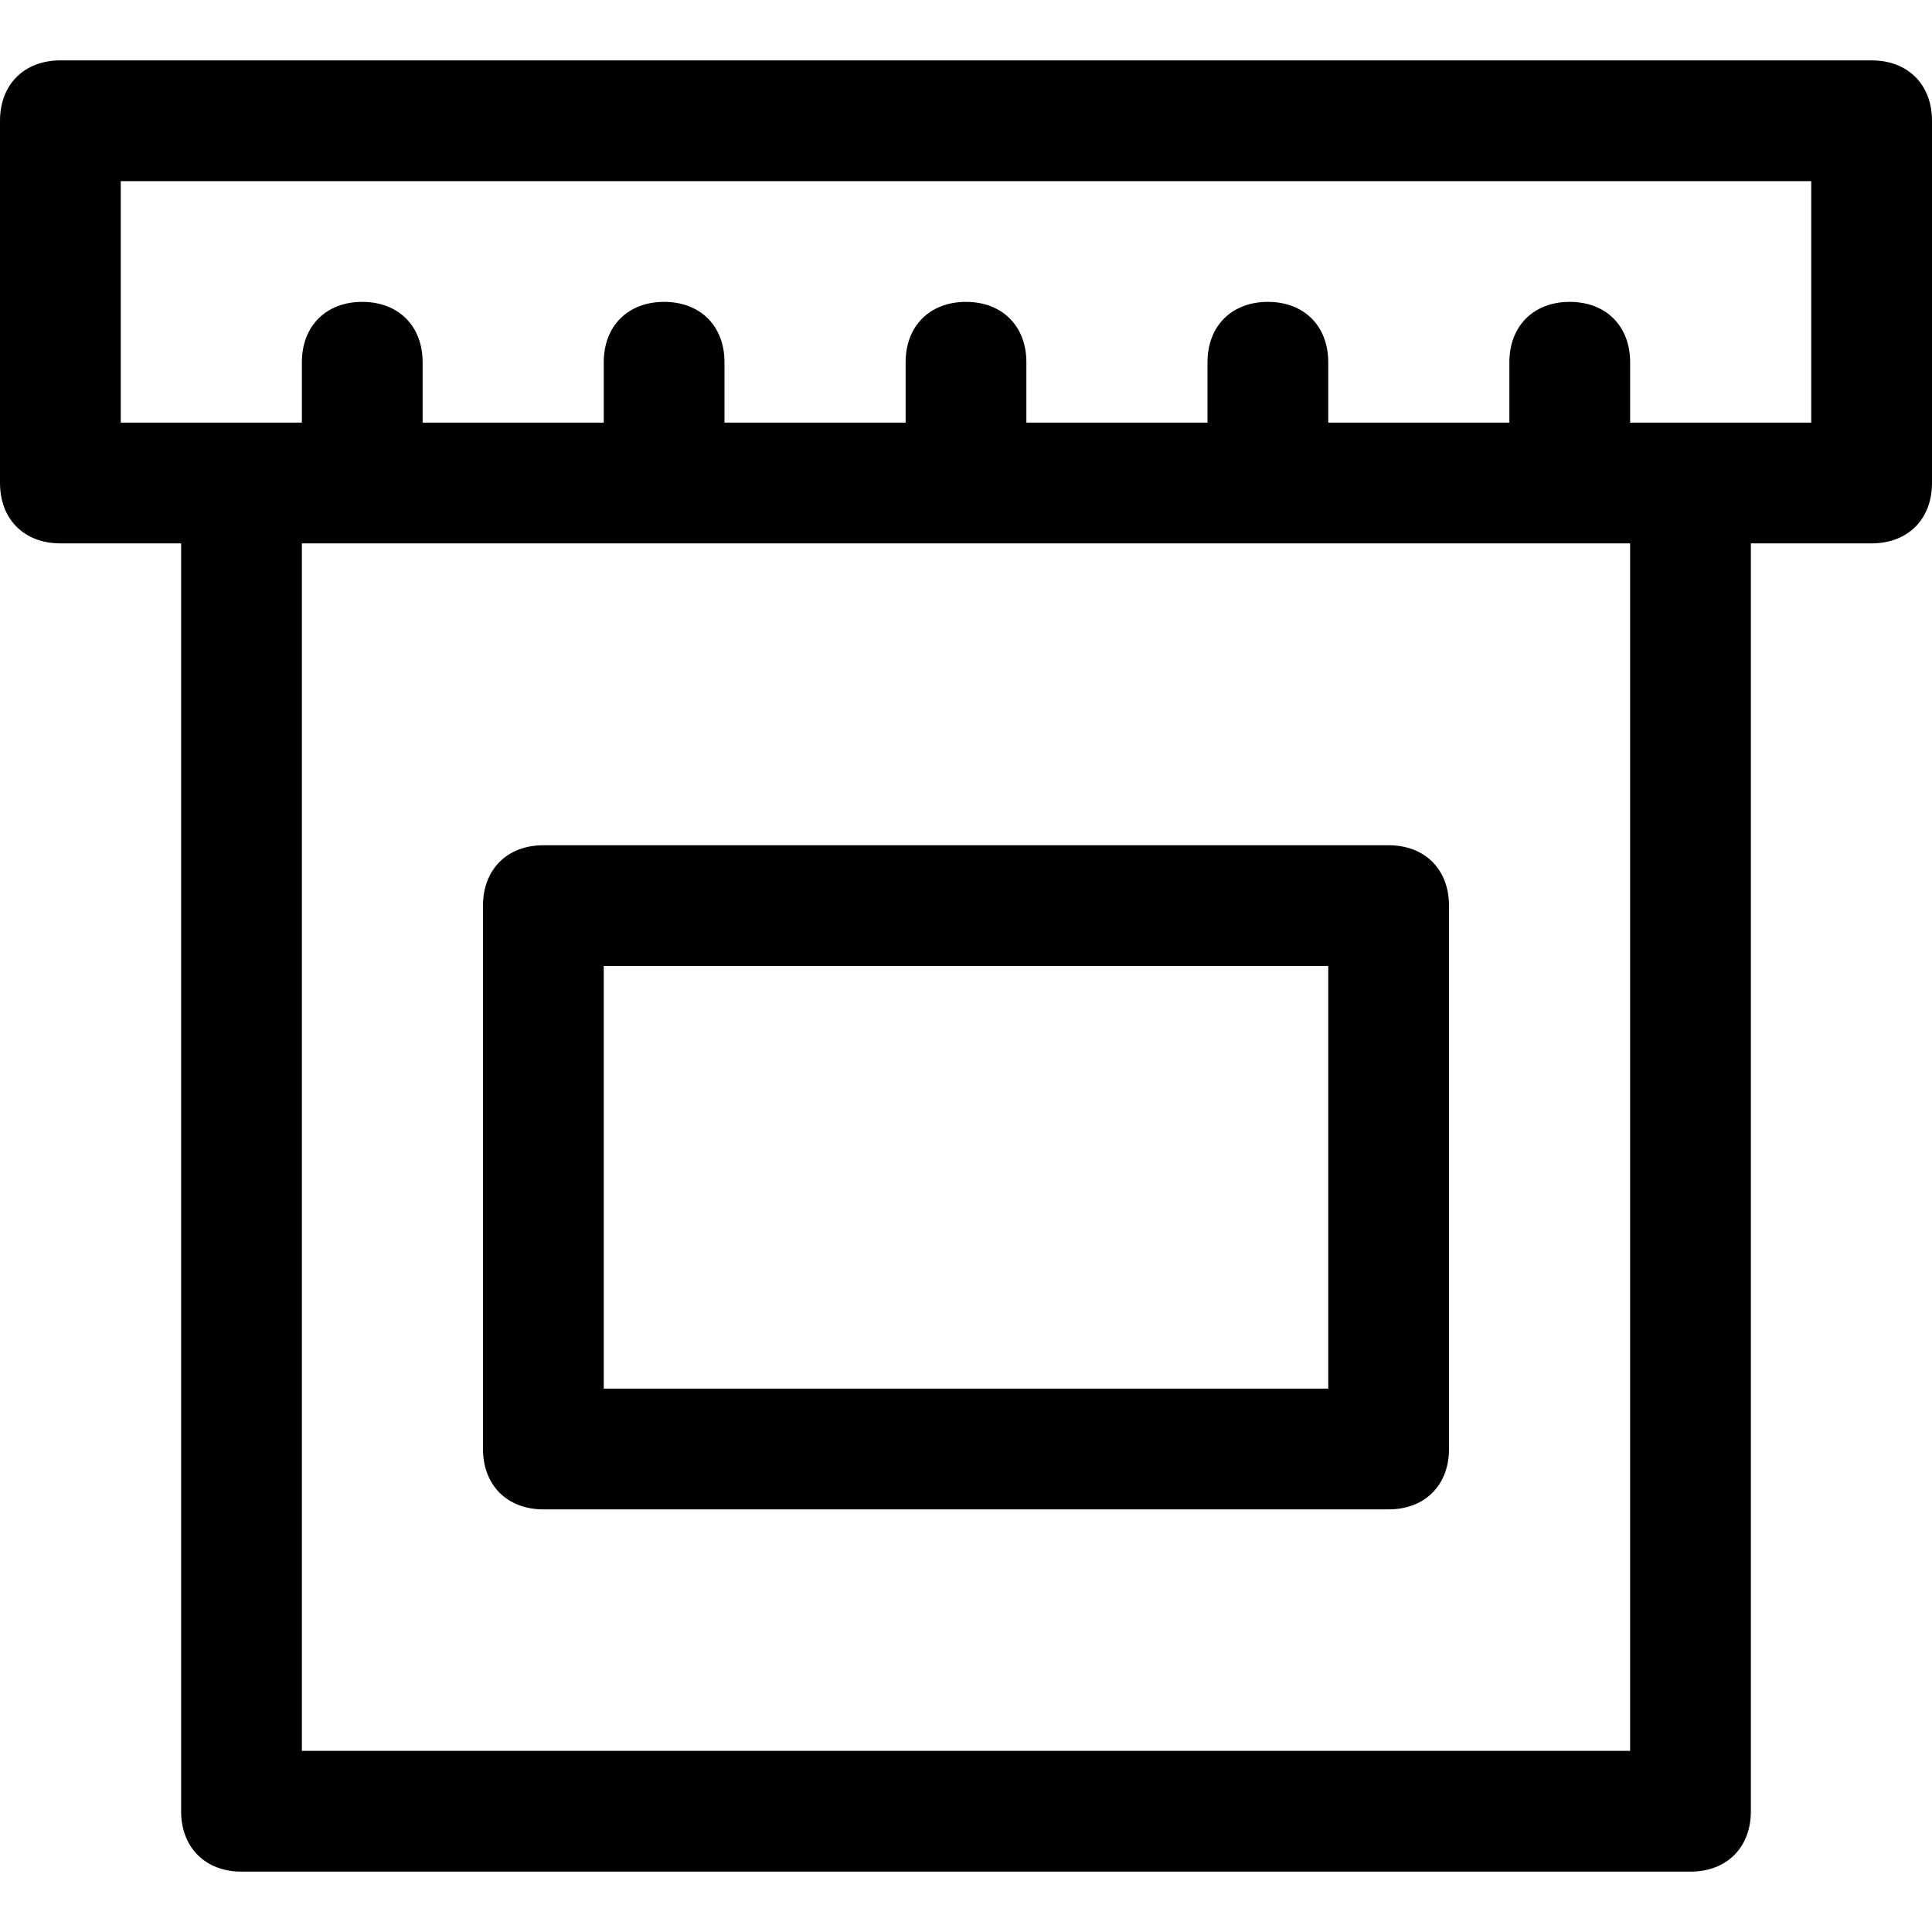 <?xml version="1.0" encoding="utf-8"?>
<!-- Generator: Adobe Illustrator 18.1.1, SVG Export Plug-In . SVG Version: 6.00 Build 0)  -->
<!DOCTYPE svg PUBLIC "-//W3C//DTD SVG 1.1//EN" "http://www.w3.org/Graphics/SVG/1.1/DTD/svg11.dtd">
<svg version="1.1" id="Layer_1" xmlns="http://www.w3.org/2000/svg" xmlns:xlink="http://www.w3.org/1999/xlink" x="0px" y="0px"
	 width="32px" height="32px" viewBox="0 0 32 32" enable-background="new 0 0 32 32" xml:space="preserve">
<path d="M31,1H1C0.4,1,0,1.4,0,2v6c0,0.6,0.4,1,1,1h2v21c0,0.6,0.4,1,1,1h24c0.6,0,1-0.4,1-1V9h2c0.6,0,1-0.4,1-1V2
	C32,1.4,31.6,1,31,1z M27,29H5V9h22V29z M30,7h-3V6c0-0.6-0.4-1-1-1s-1,0.4-1,1v1h-3V6c0-0.6-0.4-1-1-1s-1,0.4-1,1v1h-3V6
	c0-0.6-0.4-1-1-1s-1,0.4-1,1v1h-3V6c0-0.6-0.4-1-1-1s-1,0.4-1,1v1H7V6c0-0.6-0.4-1-1-1S5,5.4,5,6v1H2V3h28V7z"/>
<path d="M23,14H9c-0.6,0-1,0.4-1,1v9c0,0.6,0.4,1,1,1h14c0.6,0,1-0.4,1-1v-9C24,14.4,23.6,14,23,14z M22,23H10v-7h12V23z"/>
</svg>
